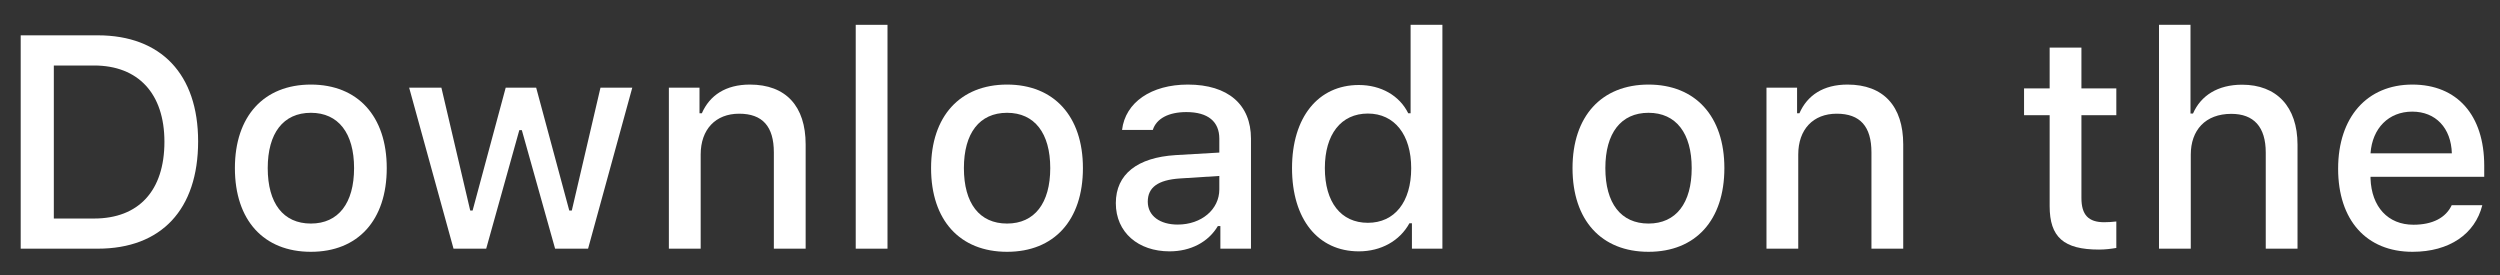 <svg width="100" height="11" viewBox="0 0 100 11" fill="none" xmlns="http://www.w3.org/2000/svg">
<rect x="0" y="0" width="100" height="11" fill="#333333" stroke="none"/>
<path d="M0.828 1.413V9.947H3.91C6.453 9.947 7.925 8.38 7.925 5.654C7.925 2.969 6.441 1.413 3.91 1.413H0.828ZM2.153 2.62H3.762C5.53 2.62 6.577 3.743 6.577 5.671C6.577 7.629 5.548 8.741 3.762 8.741H2.153V2.62Z" fill="white"/>
<path d="M12.436 10.072C14.316 10.072 15.47 8.812 15.47 6.724C15.47 4.648 14.31 3.383 12.436 3.383C10.555 3.383 9.396 4.648 9.396 6.724C9.396 8.812 10.549 10.072 12.436 10.072ZM12.436 8.942C11.33 8.942 10.709 8.132 10.709 6.724C10.709 5.328 11.33 4.512 12.436 4.512C13.536 4.512 14.163 5.328 14.163 6.724C14.163 8.126 13.536 8.942 12.436 8.942Z" fill="white"/>
<path d="M25.291 3.507H24.019L22.872 8.422H22.771L21.447 3.507H20.228L18.904 8.422H18.809L17.656 3.507H16.366L18.141 9.947H19.448L20.773 5.204H20.873L22.204 9.947H23.523L25.291 3.507Z" fill="white"/>
<path d="M26.755 9.947H28.027V6.18C28.027 5.175 28.624 4.548 29.565 4.548C30.505 4.548 30.954 5.062 30.954 6.097V9.947H32.226V5.778C32.226 4.246 31.434 3.383 29.996 3.383C29.026 3.383 28.388 3.814 28.074 4.53H27.98V3.507H26.755V9.947Z" fill="white"/>
<path d="M34.229 9.947H35.5V0.993H34.229V9.947Z" fill="white"/>
<path d="M40.283 10.072C42.163 10.072 43.317 8.812 43.317 6.724C43.317 4.648 42.157 3.383 40.283 3.383C38.402 3.383 37.243 4.648 37.243 6.724C37.243 8.812 38.396 10.072 40.283 10.072ZM40.283 8.942C39.177 8.942 38.556 8.132 38.556 6.724C38.556 5.328 39.177 4.512 40.283 4.512C41.383 4.512 42.01 5.328 42.01 6.724C42.01 8.126 41.383 8.942 40.283 8.942Z" fill="white"/>
<path d="M47.105 8.983C46.413 8.983 45.911 8.646 45.911 8.067C45.911 7.499 46.313 7.197 47.2 7.138L48.773 7.038V7.576C48.773 8.374 48.063 8.983 47.105 8.983ZM46.78 10.054C47.626 10.054 48.33 9.687 48.714 9.043H48.815V9.947H50.039V5.547C50.039 4.187 49.128 3.383 47.513 3.383C46.053 3.383 45.012 4.092 44.882 5.198H46.112C46.254 4.743 46.745 4.483 47.454 4.483C48.324 4.483 48.773 4.867 48.773 5.547V6.103L47.028 6.204C45.497 6.298 44.633 6.967 44.633 8.126C44.633 9.303 45.538 10.054 46.78 10.054Z" fill="white"/>
<path d="M54.354 10.054C55.241 10.054 55.992 9.634 56.377 8.93H56.477V9.947H57.696V0.993H56.424V4.53H56.329C55.98 3.82 55.235 3.4 54.354 3.4C52.727 3.4 51.681 4.69 51.681 6.724C51.681 8.765 52.716 10.054 54.354 10.054ZM54.715 4.542C55.779 4.542 56.448 5.387 56.448 6.73C56.448 8.079 55.785 8.912 54.715 8.912C53.638 8.912 52.994 8.09 52.994 6.724C52.994 5.37 53.644 4.542 54.715 4.542Z" fill="white"/>
<path d="M65.941 10.072C67.822 10.072 68.975 8.812 68.975 6.724C68.975 4.648 67.816 3.383 65.941 3.383C64.061 3.383 62.901 4.648 62.901 6.724C62.901 8.812 64.055 10.072 65.941 10.072ZM65.941 8.942C64.835 8.942 64.214 8.132 64.214 6.724C64.214 5.328 64.835 4.512 65.941 4.512C67.041 4.512 67.668 5.328 67.668 6.724C67.668 8.126 67.041 8.942 65.941 8.942Z" fill="white"/>
<path d="M70.659 9.947H71.93V6.18C71.93 5.175 72.527 4.548 73.468 4.548C74.408 4.548 74.858 5.062 74.858 6.097V9.947H76.129V5.778C76.129 4.246 75.337 3.383 73.9 3.383C72.93 3.383 72.291 3.814 71.977 4.53H71.883V3.507H70.659V9.947Z" fill="white"/>
<path d="M81.986 1.904V3.536H80.962V4.607H81.986V8.244C81.986 9.486 82.547 9.983 83.961 9.983C84.209 9.983 84.446 9.953 84.653 9.918V8.859C84.475 8.877 84.363 8.889 84.168 8.889C83.535 8.889 83.257 8.593 83.257 7.919V4.607H84.653V3.536H83.257V1.904H81.986Z" fill="white"/>
<path d="M86.36 9.947H87.631V6.186C87.631 5.21 88.211 4.554 89.252 4.554C90.151 4.554 90.63 5.074 90.63 6.103V9.947H91.901V5.79C91.901 4.258 91.056 3.388 89.684 3.388C88.714 3.388 88.034 3.82 87.72 4.542H87.62V0.993H86.36V9.947Z" fill="white"/>
<path d="M96.489 4.465C97.429 4.465 98.044 5.121 98.074 6.133H94.821C94.892 5.127 95.548 4.465 96.489 4.465ZM98.068 8.209C97.831 8.711 97.305 8.989 96.536 8.989C95.519 8.989 94.862 8.274 94.821 7.144V7.073H99.369V6.63C99.369 4.607 98.287 3.383 96.495 3.383C94.679 3.383 93.525 4.69 93.525 6.748C93.525 8.806 94.655 10.072 96.5 10.072C97.973 10.072 99.002 9.362 99.292 8.209H98.068Z" fill="white"/>
</svg>
